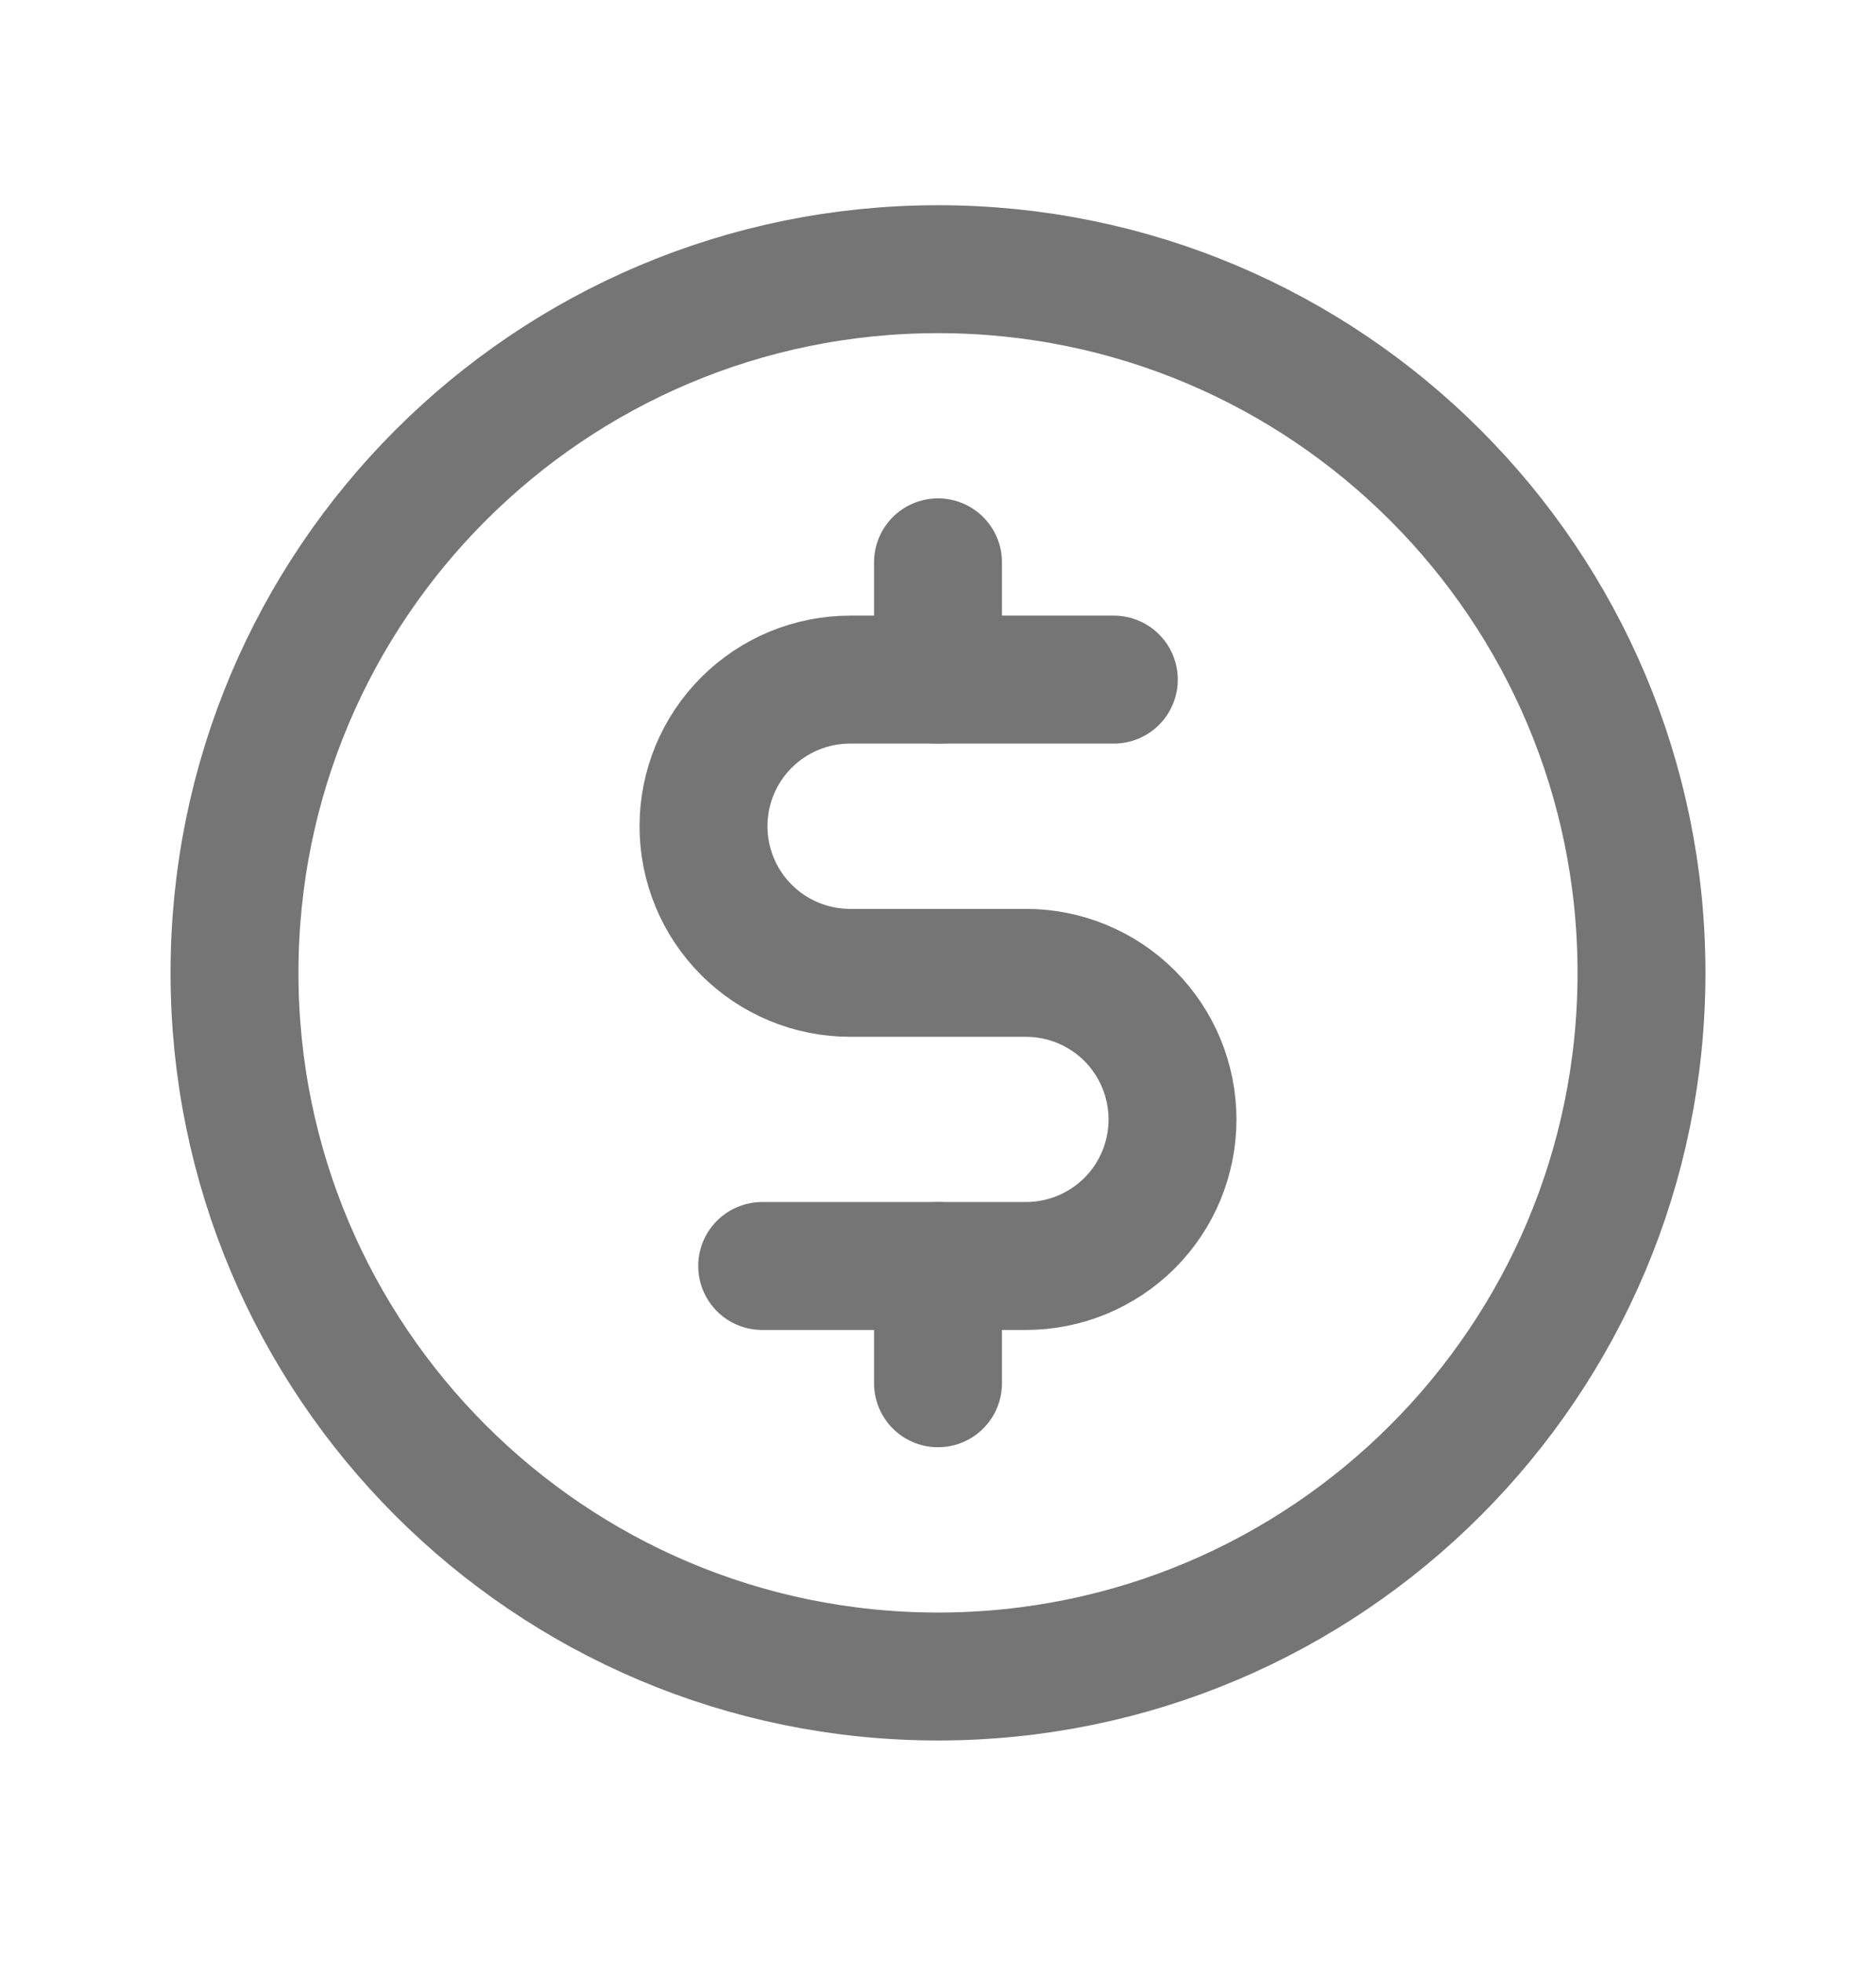 <svg width="22" height="23" viewBox="0 0 22 23" fill="none" xmlns="http://www.w3.org/2000/svg">
<g clip-path="url(#clip0_3_1349)">
<path d="M11 6.593V7.968" stroke="#757575" stroke-width="1.5" stroke-linecap="round" stroke-linejoin="round"/>
<path d="M11 14.843V16.218" stroke="#757575" stroke-width="1.5" stroke-linecap="round" stroke-linejoin="round"/>
<path d="M11 19.656C15.556 19.656 19.25 15.962 19.25 11.406C19.25 6.85 15.556 3.156 11 3.156C6.444 3.156 2.75 6.85 2.75 11.406C2.75 15.962 6.444 19.656 11 19.656Z" stroke="#757575" stroke-width="1.5" stroke-linecap="round" stroke-linejoin="round"/>
<path d="M8.938 14.843H12.031C12.487 14.843 12.924 14.662 13.247 14.34C13.569 14.018 13.75 13.581 13.75 13.125C13.75 12.669 13.569 12.232 13.247 11.909C12.924 11.587 12.487 11.406 12.031 11.406H9.969C9.513 11.406 9.076 11.225 8.753 10.902C8.431 10.58 8.25 10.143 8.25 9.687C8.25 9.231 8.431 8.794 8.753 8.472C9.076 8.149 9.513 7.968 9.969 7.968H13.062" stroke="#757575" stroke-width="1.5" stroke-linecap="round" stroke-linejoin="round"/>
</g>
<defs>
<clipPath id="clip0_3_1349">
<rect width="22" height="22" fill="white" transform="translate(0 0.406)"/>
</clipPath>
</defs>
</svg>
